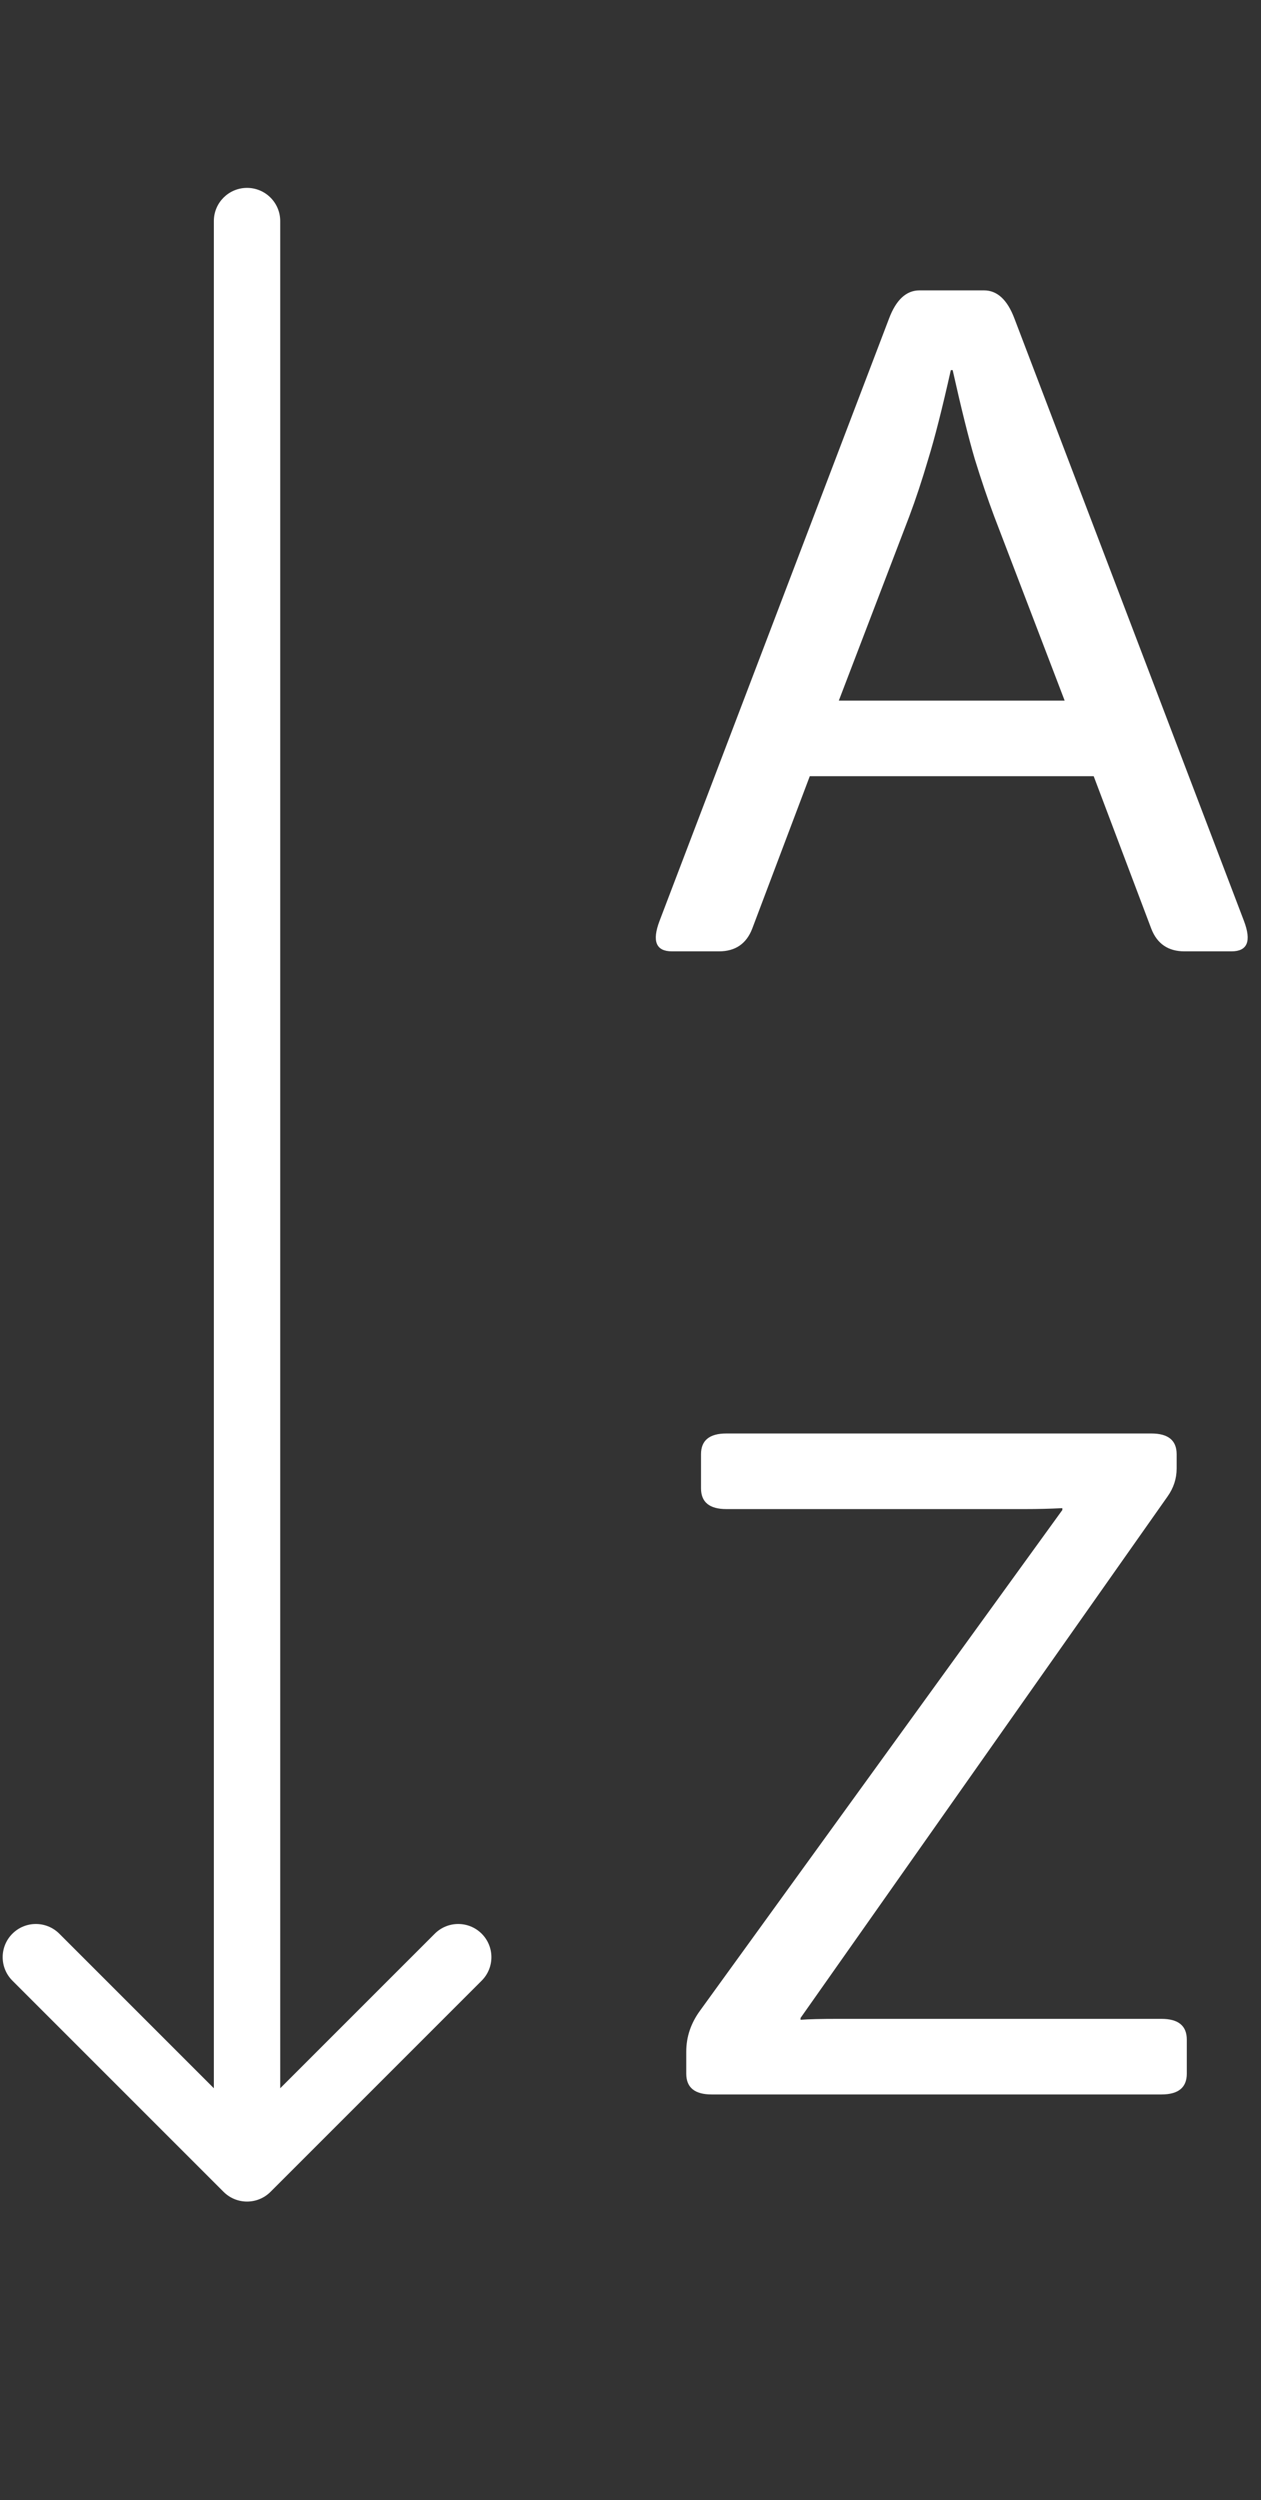 <svg width="171" height="339" viewBox="0 0 171 339" fill="none" xmlns="http://www.w3.org/2000/svg">
<rect x="0" y="0" width="171" height="339" fill="#333333" stroke="none"/>
<path d="M91.125 129C88.958 129 88.396 127.625 89.438 124.875L120.562 43.188C121.521 40.646 122.896 39.375 124.688 39.375H133.438C135.229 39.375 136.604 40.646 137.562 43.188L168.688 124.875C169.729 127.625 169.167 129 167 129H160.625C158.417 129 156.917 127.979 156.125 125.938L148.312 105.25H109.812L102 125.938C101.208 127.979 99.708 129 97.5 129H91.125ZM113.75 95H144.375L134.812 70C133.938 67.667 133.062 65.083 132.188 62.25C131.354 59.417 130.354 55.396 129.188 50.188H128.938C127.771 55.396 126.75 59.417 125.875 62.25C125.042 65.083 124.188 67.667 123.312 70L113.75 95Z" fill="white"/>
<path d="M96.5 284C94.208 284 93.062 283.062 93.062 281.188V278.188C93.062 276.188 93.688 274.333 94.938 272.625L144.062 204.75V204.5C142.396 204.583 140.729 204.625 139.062 204.625H98.5C96.208 204.625 95.062 203.688 95.062 201.812V197.188C95.062 195.312 96.208 194.375 98.5 194.375H156.125C158.417 194.375 159.562 195.312 159.562 197.188V199.125C159.562 200.5 159.146 201.771 158.312 202.938L108.562 273.625V273.875C109.688 273.792 111.354 273.75 113.562 273.75H157.5C159.792 273.75 160.938 274.688 160.938 276.562V281.188C160.938 283.062 159.792 284 157.5 284H96.5Z" fill="white"/>
<path d="M38 29.976C38 27.491 35.985 25.476 33.5 25.476C31.015 25.476 29 27.491 29 29.976H38ZM30.318 297.206C32.075 298.963 34.925 298.963 36.682 297.206L65.32 268.568C67.077 266.81 67.077 263.961 65.32 262.204C63.562 260.447 60.713 260.447 58.956 262.204L33.5 287.66L8.044 262.204C6.287 260.447 3.438 260.447 1.68 262.204C-0.077 263.961 -0.077 266.81 1.68 268.568L30.318 297.206ZM29 29.976L29 294.024H38L38 29.976H29Z" fill="white"/>
</svg>
